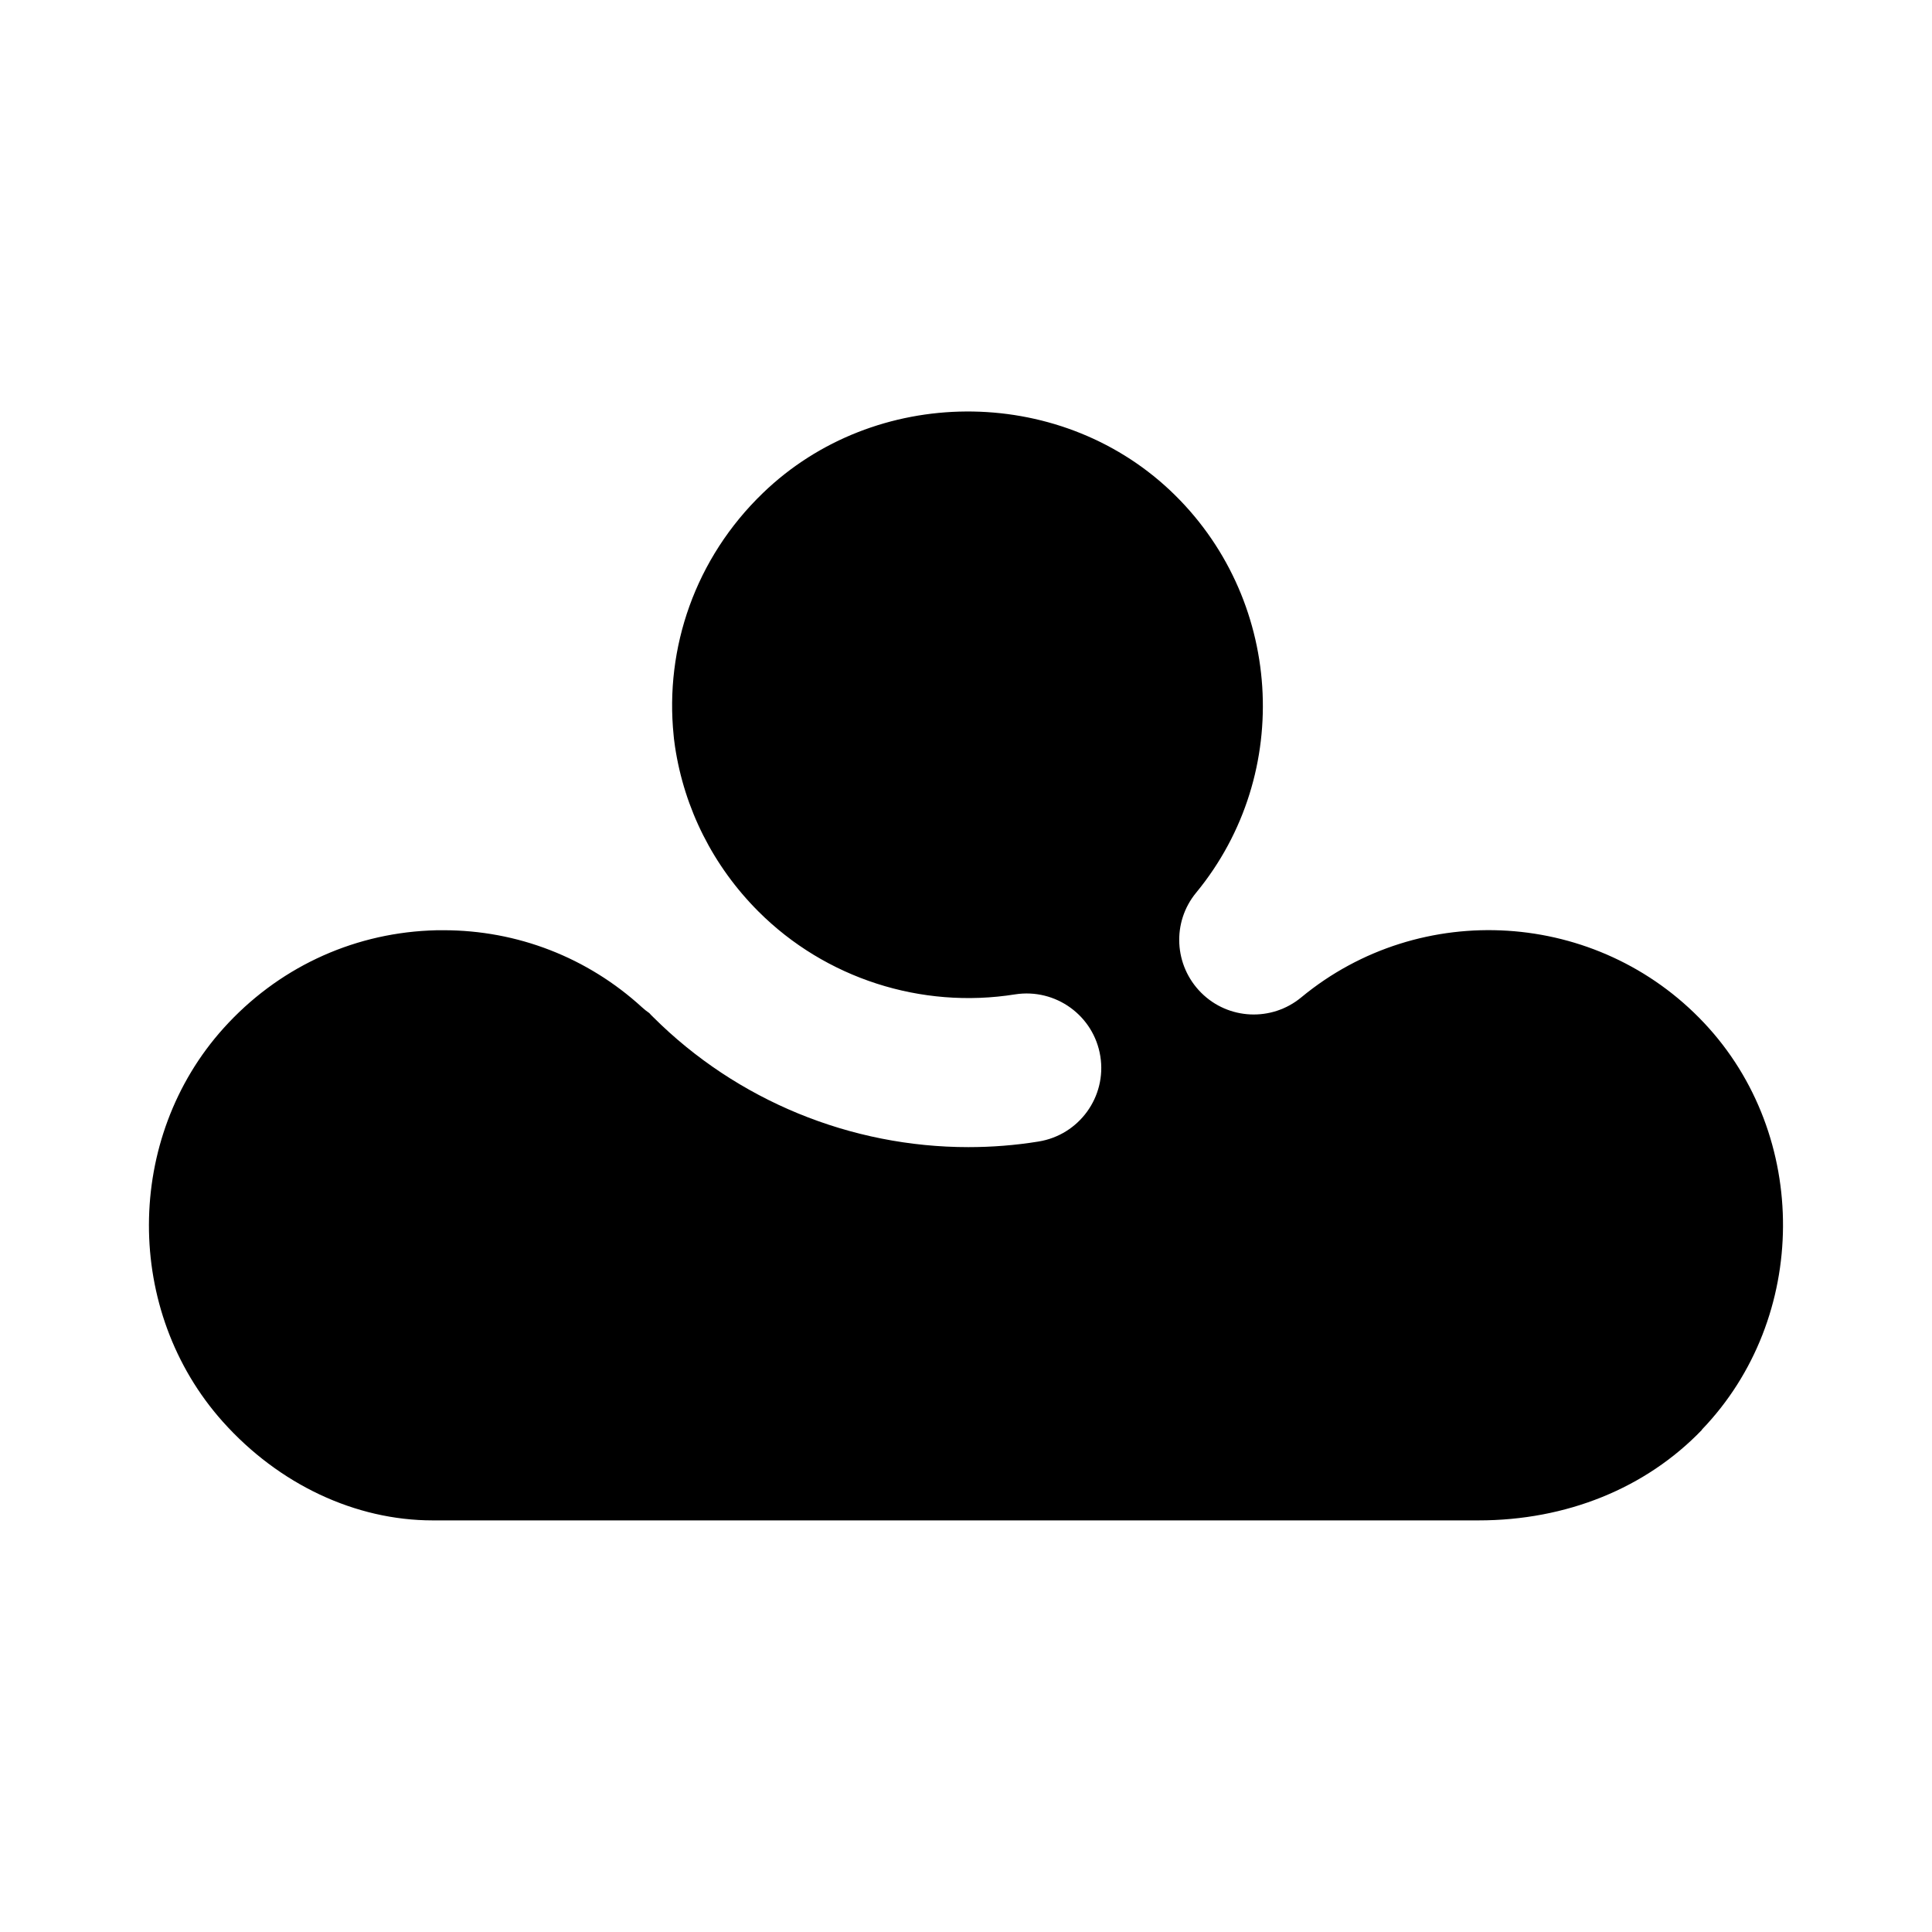 <?xml version="1.0" encoding="UTF-8"?>
<svg id="invocloud" xmlns="http://www.w3.org/2000/svg" version="1.1" viewBox="0 0 128 128" fill="currentColor">
  <path d="M112.76,94.73c-3.72,3.87-8.98,6-14.81,6H28.67c-5.12,0-10.19-2.38-13.91-6.54h0c-6.55-7.33-6.52-18.79.07-26.09,3.53-3.91,8.36-6.2,13.59-6.45.32-.02.64-.02.96-.02,4.89,0,9.54,1.8,13.16,5.11.15.14.32.27.48.38.08.09.16.18.25.26,5.56,5.55,13.12,8.62,20.89,8.62,1.54,0,3.1-.12,4.64-.37,2.69-.43,4.53-2.96,4.1-5.65-.43-2.69-2.96-4.52-5.65-4.1-6.21.99-12.57-1.06-17-5.49-3-3-4.91-6.81-5.53-10.93-.01-.1-.03-.2-.04-.3-.02-.15-.04-.29-.05-.44-.59-5.77,1.41-11.72,5.93-16.07,7.39-7.12,19.48-7.19,26.95-.17,7.48,7.04,8.25,18.75,1.74,26.66-1.62,1.96-1.47,4.83.33,6.63,1.8,1.8,4.67,1.93,6.63.31,7.91-6.54,19.64-5.8,26.69,1.69,7.03,7.46,6.96,19.55-.14,26.94Z"/>
</svg>